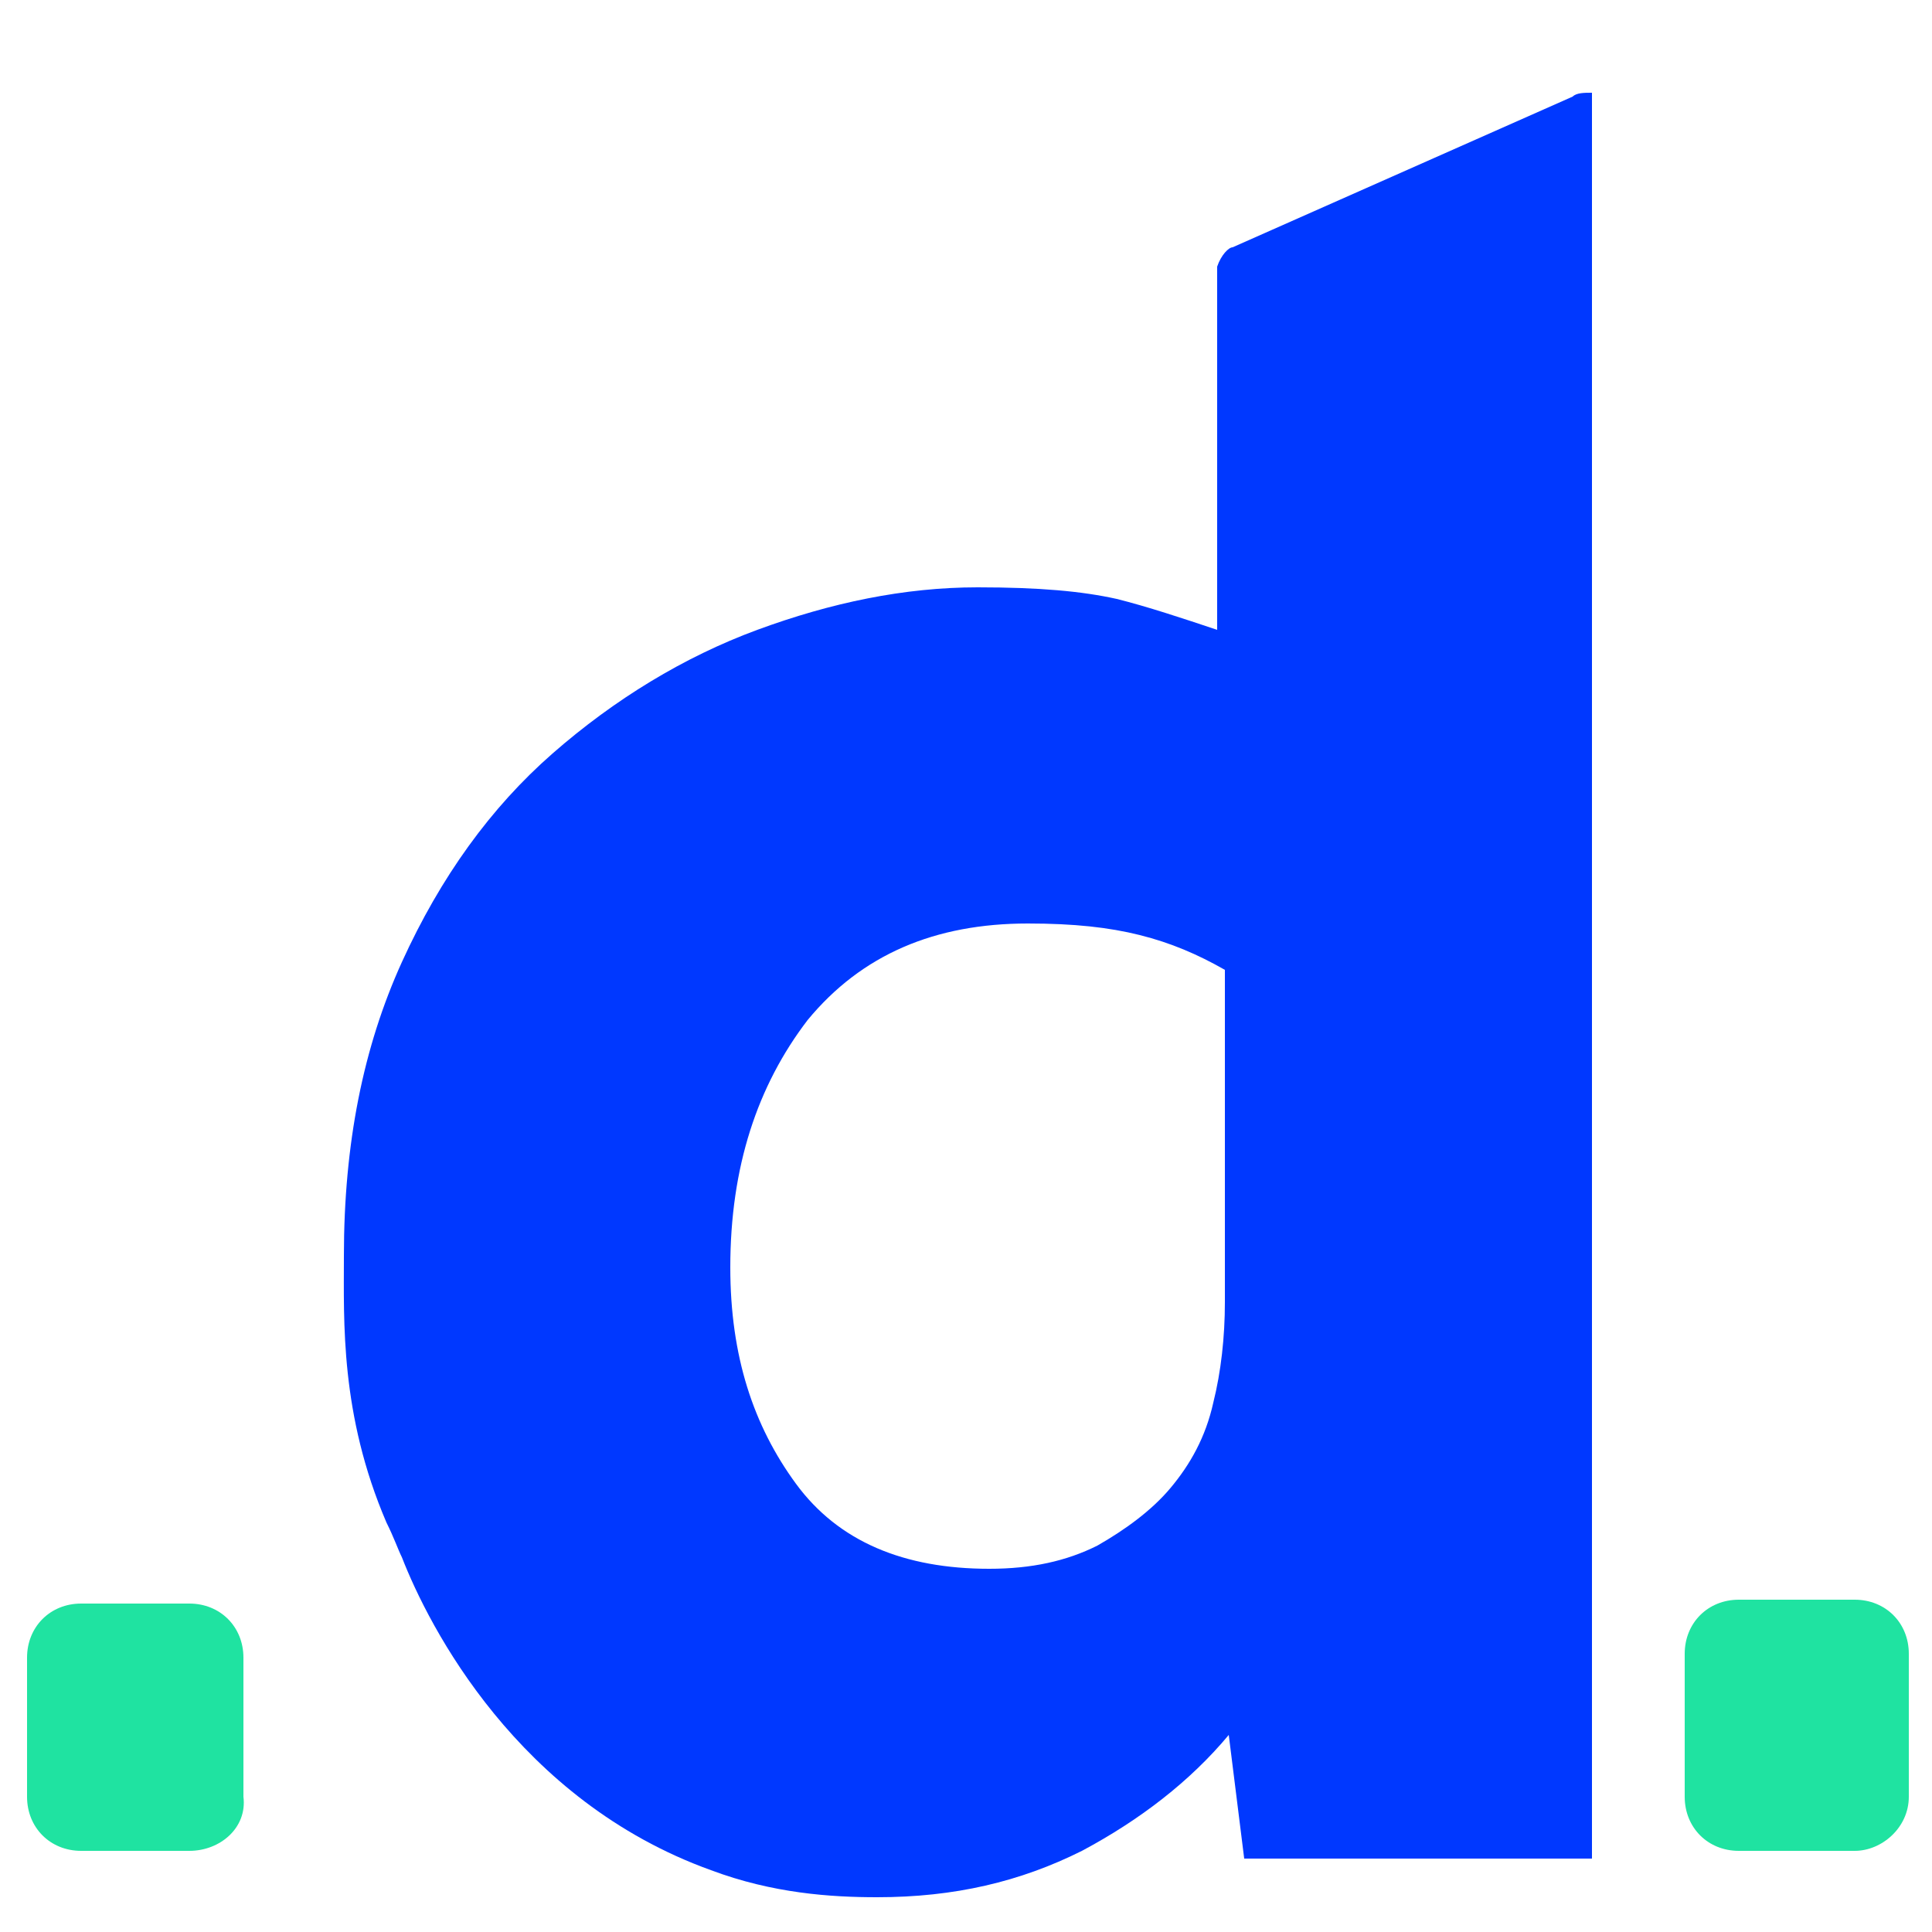 <svg xmlns="http://www.w3.org/2000/svg" xmlns:xlink="http://www.w3.org/1999/xlink" id="Layer_1" x="0px" y="0px" viewBox="0 0 50 50" style="enable-background:new 0 0 50 50;" xml:space="preserve"><style type="text/css">	.st0{fill:#0038FF;}	.st1{fill:#1FE3A1;}</style><g>	<g>		<g>			<path class="st0" d="M40.7,2.5l-8.8,3.9c-0.1,0-0.3,0.2-0.4,0.5c0,0.1,0,0.1,0,0.1v9.3c-0.9-0.3-1.8-0.6-2.6-0.8    c-0.9-0.2-2-0.3-3.6-0.3c-1.9,0-3.8,0.4-5.7,1.1c-1.9,0.7-3.7,1.8-5.3,3.2c-1.6,1.4-2.9,3.2-3.9,5.4c-1,2.2-1.5,4.7-1.5,7.6    c0,1.7-0.1,4.1,1.1,6.9c0.2,0.4,0.3,0.7,0.4,0.9c0,0,0,0,0,0c0.7,1.8,3,6.3,8,8.1c1.6,0.6,3.1,0.7,4.3,0.7c2,0,3.7-0.4,5.3-1.2    c1.5-0.8,2.8-1.8,3.8-3l0.4,3.2h9V2.6c0-0.1,0-0.1,0-0.2C41,2.4,40.8,2.4,40.7,2.5z M31.7,33.7c0,0.9-0.1,1.8-0.3,2.6    c-0.2,0.9-0.6,1.6-1.1,2.2c-0.5,0.6-1.2,1.1-1.9,1.5c-0.8,0.4-1.7,0.6-2.8,0.6c-2.2,0-3.9-0.7-5-2.2c-1.1-1.5-1.7-3.3-1.7-5.6    c0-2.6,0.7-4.7,2-6.4c1.4-1.7,3.3-2.5,5.7-2.5c1.2,0,2.1,0.1,2.9,0.3c0.8,0.2,1.5,0.5,2.2,0.9V33.7z"></path>		</g>	</g>	<g>		<g>			<g>				<path class="st1" d="M48,47.9H45c-0.8,0-1.4-0.6-1.4-1.4v-3.7c0-0.8,0.6-1.4,1.4-1.4H48c0.8,0,1.4,0.6,1.4,1.4v3.7     C49.4,47.3,48.7,47.9,48,47.9z"></path>			</g>			<g>				<path class="st1" d="M4.9,47.9H2.1c-0.8,0-1.4-0.6-1.4-1.4v-3.6c0-0.8,0.6-1.4,1.4-1.4h2.8c0.8,0,1.4,0.6,1.4,1.4v3.6     C6.4,47.3,5.7,47.9,4.9,47.9z"></path>			</g>		</g>	</g></g></svg>